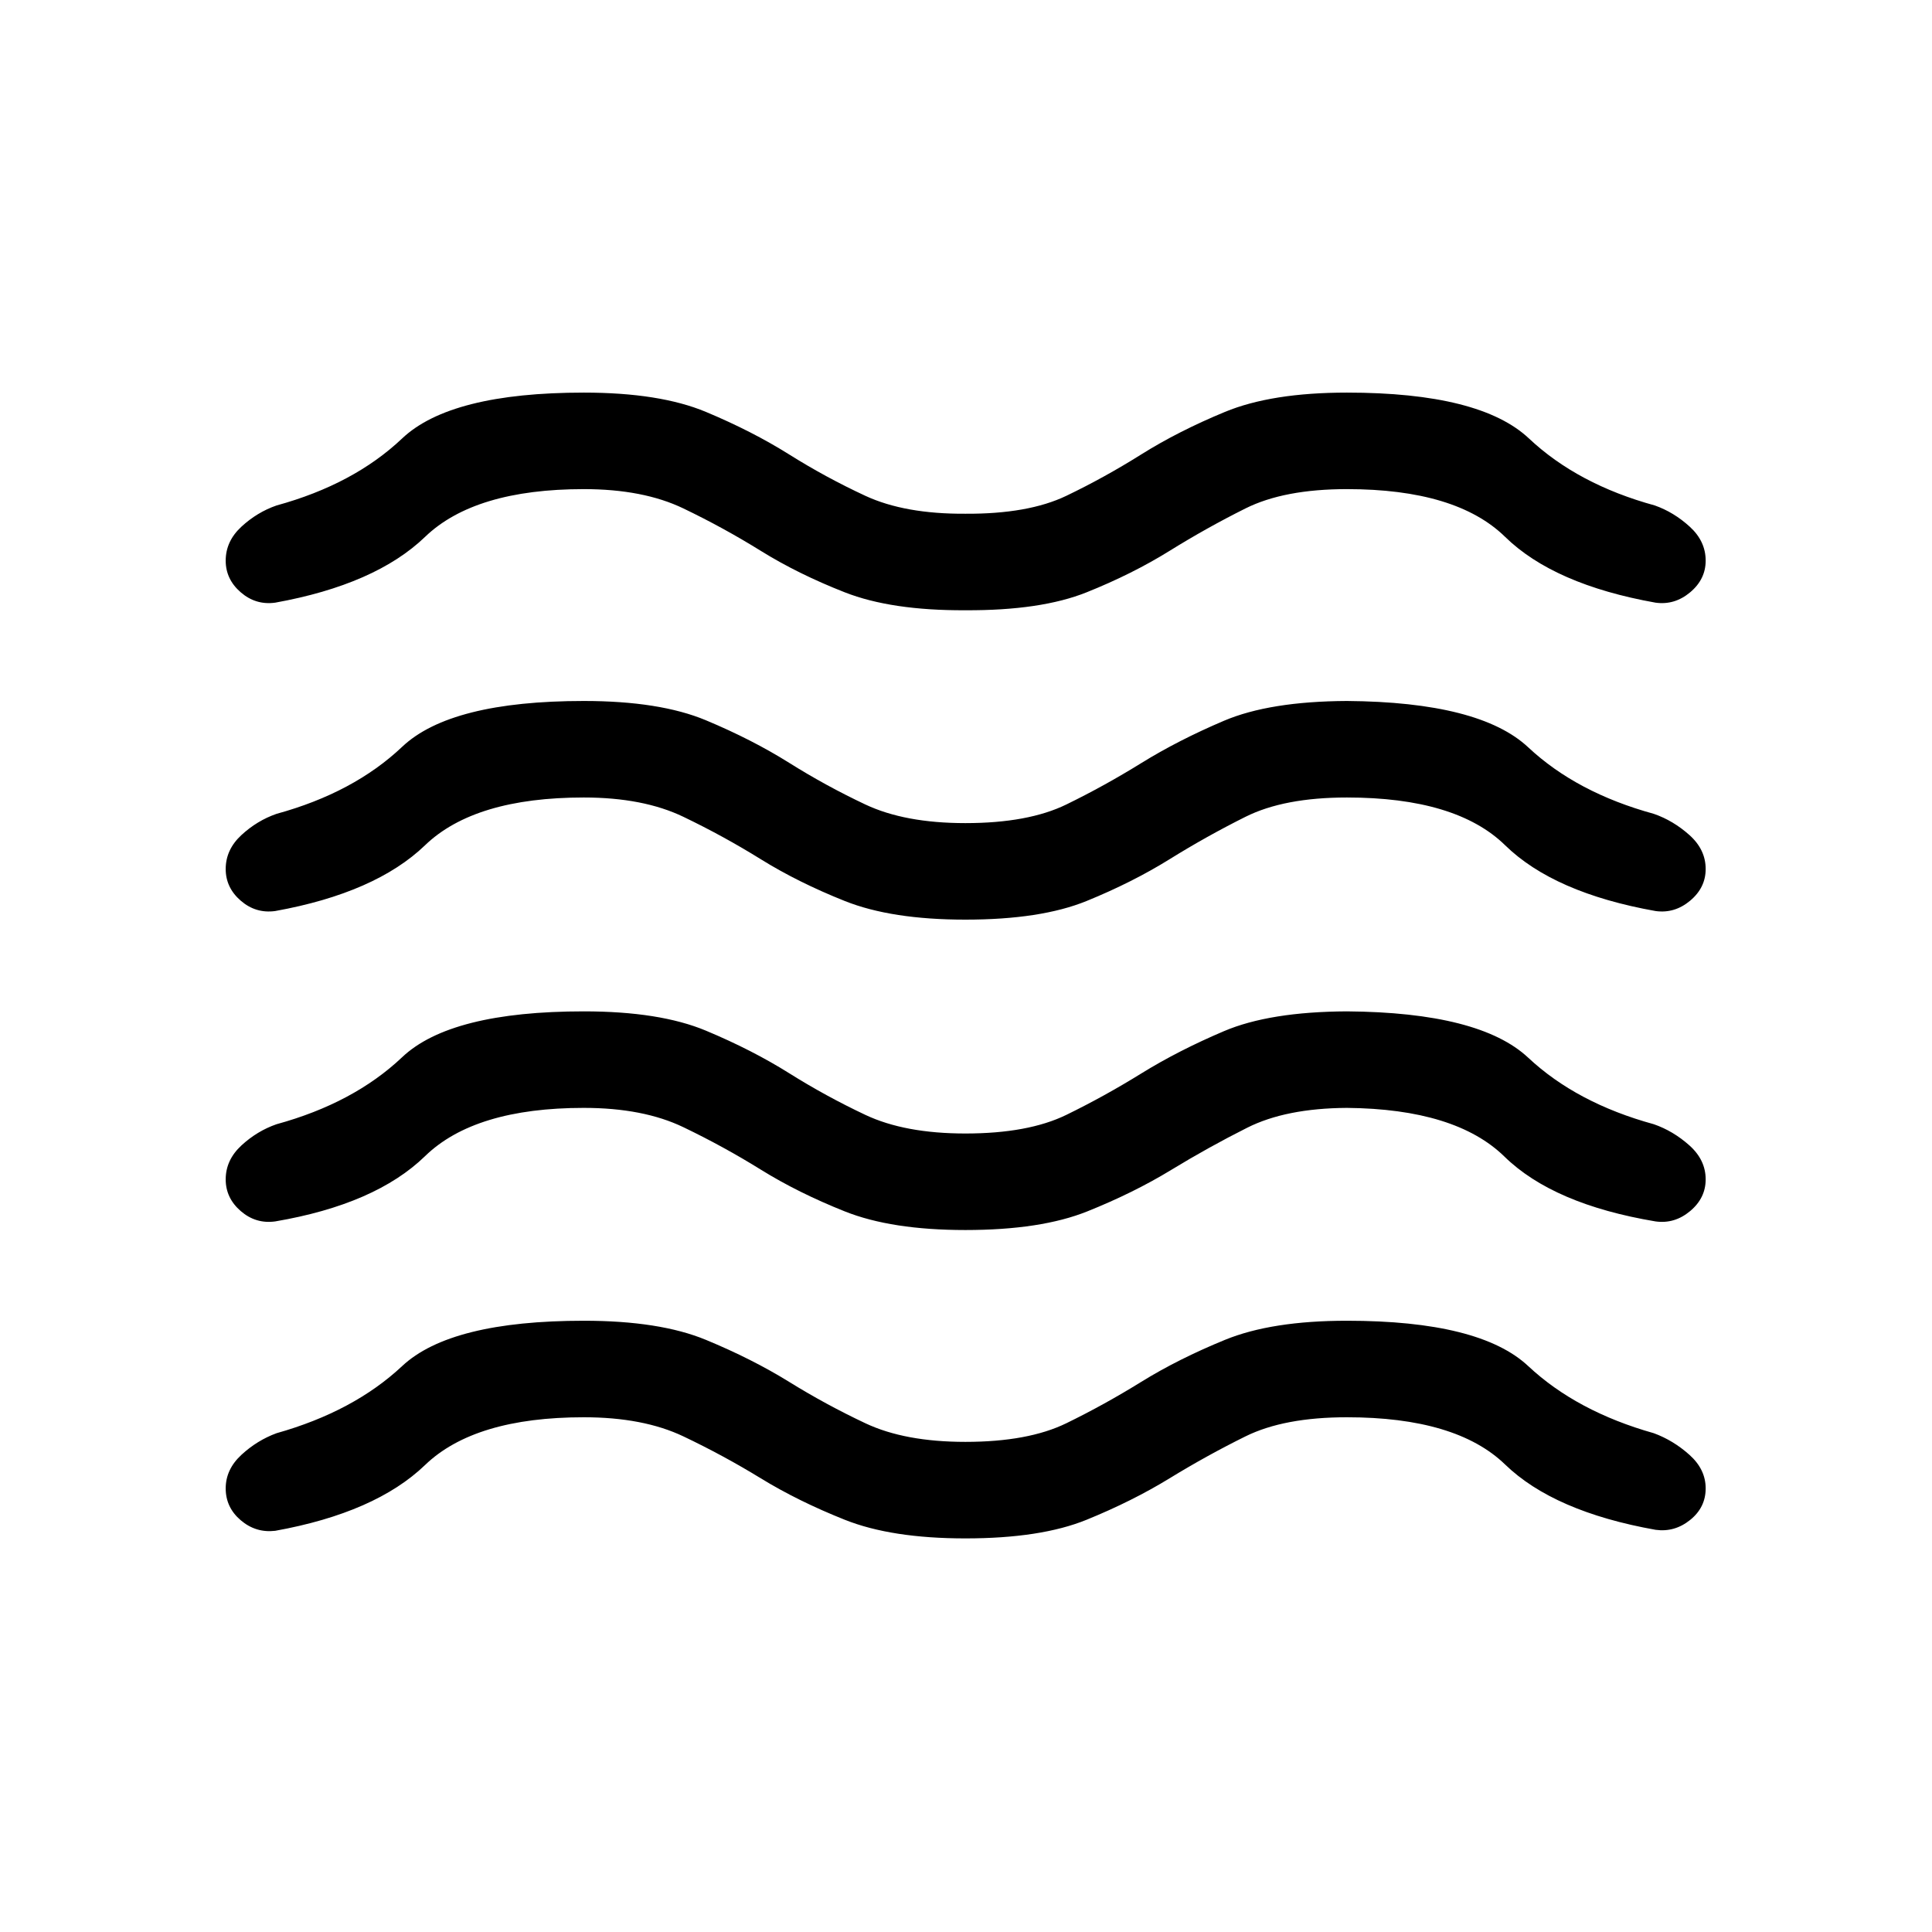 <svg xmlns="http://www.w3.org/2000/svg" height="20" viewBox="0 -960 960 960" width="20"><path d="M290.12-255.77q-54.24 0-78.89 23.71t-74.5 32.71q-9.65 1.12-17.11-5.25-7.47-6.36-7.47-15.82 0-9.47 7.81-16.68 7.81-7.21 17.46-10.75 38.31-10.8 62.39-33.34 24.07-22.54 90.31-22.54 37.69 0 60.65 9.5t41.29 20.84q18.32 11.35 37.94 20.6 19.62 9.25 49.69 9.25 31.19 0 50.16-9.25 18.96-9.25 37.28-20.6 18.33-11.34 41.54-20.84t60.6-9.5q66.04 0 90.11 22.54 24.08 22.54 62.39 33.34 9.65 3.54 17.71 10.75t8.06 16.68q0 9.46-7.71 15.67-7.71 6.21-17.18 4.9-50.53-9-74.78-32.46t-78.6-23.46q-31.19 0-50.4 9.5-19.22 9.5-37.74 20.85-18.51 11.34-41.23 20.59-22.71 9.25-60.21 9.25-36.69 0-59.9-9.25t-41.73-20.59q-18.52-11.35-38.48-20.85-19.96-9.5-49.46-9.5Zm0-153.73q-54.24 0-78.89 23.96t-74.5 32.46q-9.65 1.31-17.11-5.15-7.47-6.46-7.47-15.73 0-9.66 7.81-16.87 7.81-7.21 17.46-10.55 38.31-10.5 62.39-33.29 24.07-22.79 90.31-22.79 37.69 0 60.65 9.59 22.96 9.6 41.29 21.1 18.32 11.5 37.94 20.75 19.62 9.25 49.69 9.25 31.19 0 50.16-9.25 18.96-9.25 37.28-20.6 18.33-11.34 41.04-21 22.71-9.65 61.1-9.84 66.04.5 90.11 23.04 24.08 22.54 62.39 33.04 9.65 3.34 17.71 10.55 8.06 7.21 8.06 16.87 0 9.27-7.71 15.73-7.71 6.46-17.18 5.15-50.84-8.5-75.09-32.21t-78.29-24.21q-30.31.19-49.52 9.85-19.21 9.65-37.83 21-18.61 11.34-41.67 20.59-23.06 9.25-60.56 9.25-36.69 0-59.9-9.25t-41.73-20.75q-18.52-11.5-38.48-21.09-19.96-9.6-49.46-9.6Zm0-154.23q-54.24 0-78.89 23.71t-74.5 32.71q-9.65 1.31-17.11-5.15-7.47-6.46-7.47-15.73 0-9.66 7.81-16.87 7.81-7.21 17.46-10.55 38.31-10.5 62.39-33.29 24.07-22.79 90.31-22.79 37.69 0 60.65 9.59 22.96 9.6 41.29 21.1 18.32 11.5 37.94 20.75 19.62 9.25 49.69 9.25 31.19 0 50.16-9.25 18.96-9.25 37.28-20.6 18.33-11.34 41.04-21 22.71-9.65 61.1-9.84 66.04.5 90.11 23.04 24.08 22.54 62.39 33.04 9.65 3.34 17.71 10.55 8.06 7.21 8.06 16.87 0 9.27-7.71 15.73-7.71 6.46-17.18 5.15-50.53-9-74.78-32.71t-78.6-23.71q-31.19 0-50.4 9.6-19.22 9.59-37.74 21.09-18.51 11.5-41.23 20.75-22.71 9.25-60.21 9.25-36.69 0-59.9-9.25t-41.73-20.75q-18.52-11.5-38.48-21.09-19.96-9.6-49.46-9.6Zm0-153.23q-54.24 0-78.89 23.71t-74.5 32.71q-9.65 1.31-17.11-5.15-7.47-6.46-7.47-15.73 0-9.66 7.81-16.87 7.81-7.21 17.46-10.55 38.31-10.5 62.39-33.29 24.07-22.79 90.31-22.79 37.69 0 60.65 9.59 22.96 9.6 41.29 21.1 18.32 11.5 37.94 20.6 19.62 9.09 49.69 8.9 31.19.19 50.16-8.9 18.96-9.1 37.28-20.6 18.33-11.5 41.54-21.1 23.21-9.59 60.6-9.59 66.23 0 90.46 22.79 24.23 22.79 62.54 33.29 9.46 3.34 17.36 10.55 7.91 7.21 7.91 16.87 0 9.27-7.71 15.73-7.71 6.46-17.18 5.15-50.53-9-74.78-32.71t-78.6-23.71q-31.19 0-50.4 9.6-19.22 9.59-37.74 21.09-18.51 11.5-41.23 20.6-22.71 9.09-60.21 8.9-36.69.19-59.9-8.9-23.21-9.1-41.73-20.6-18.52-11.5-38.48-21.09-19.96-9.6-49.46-9.6Z"/></svg>